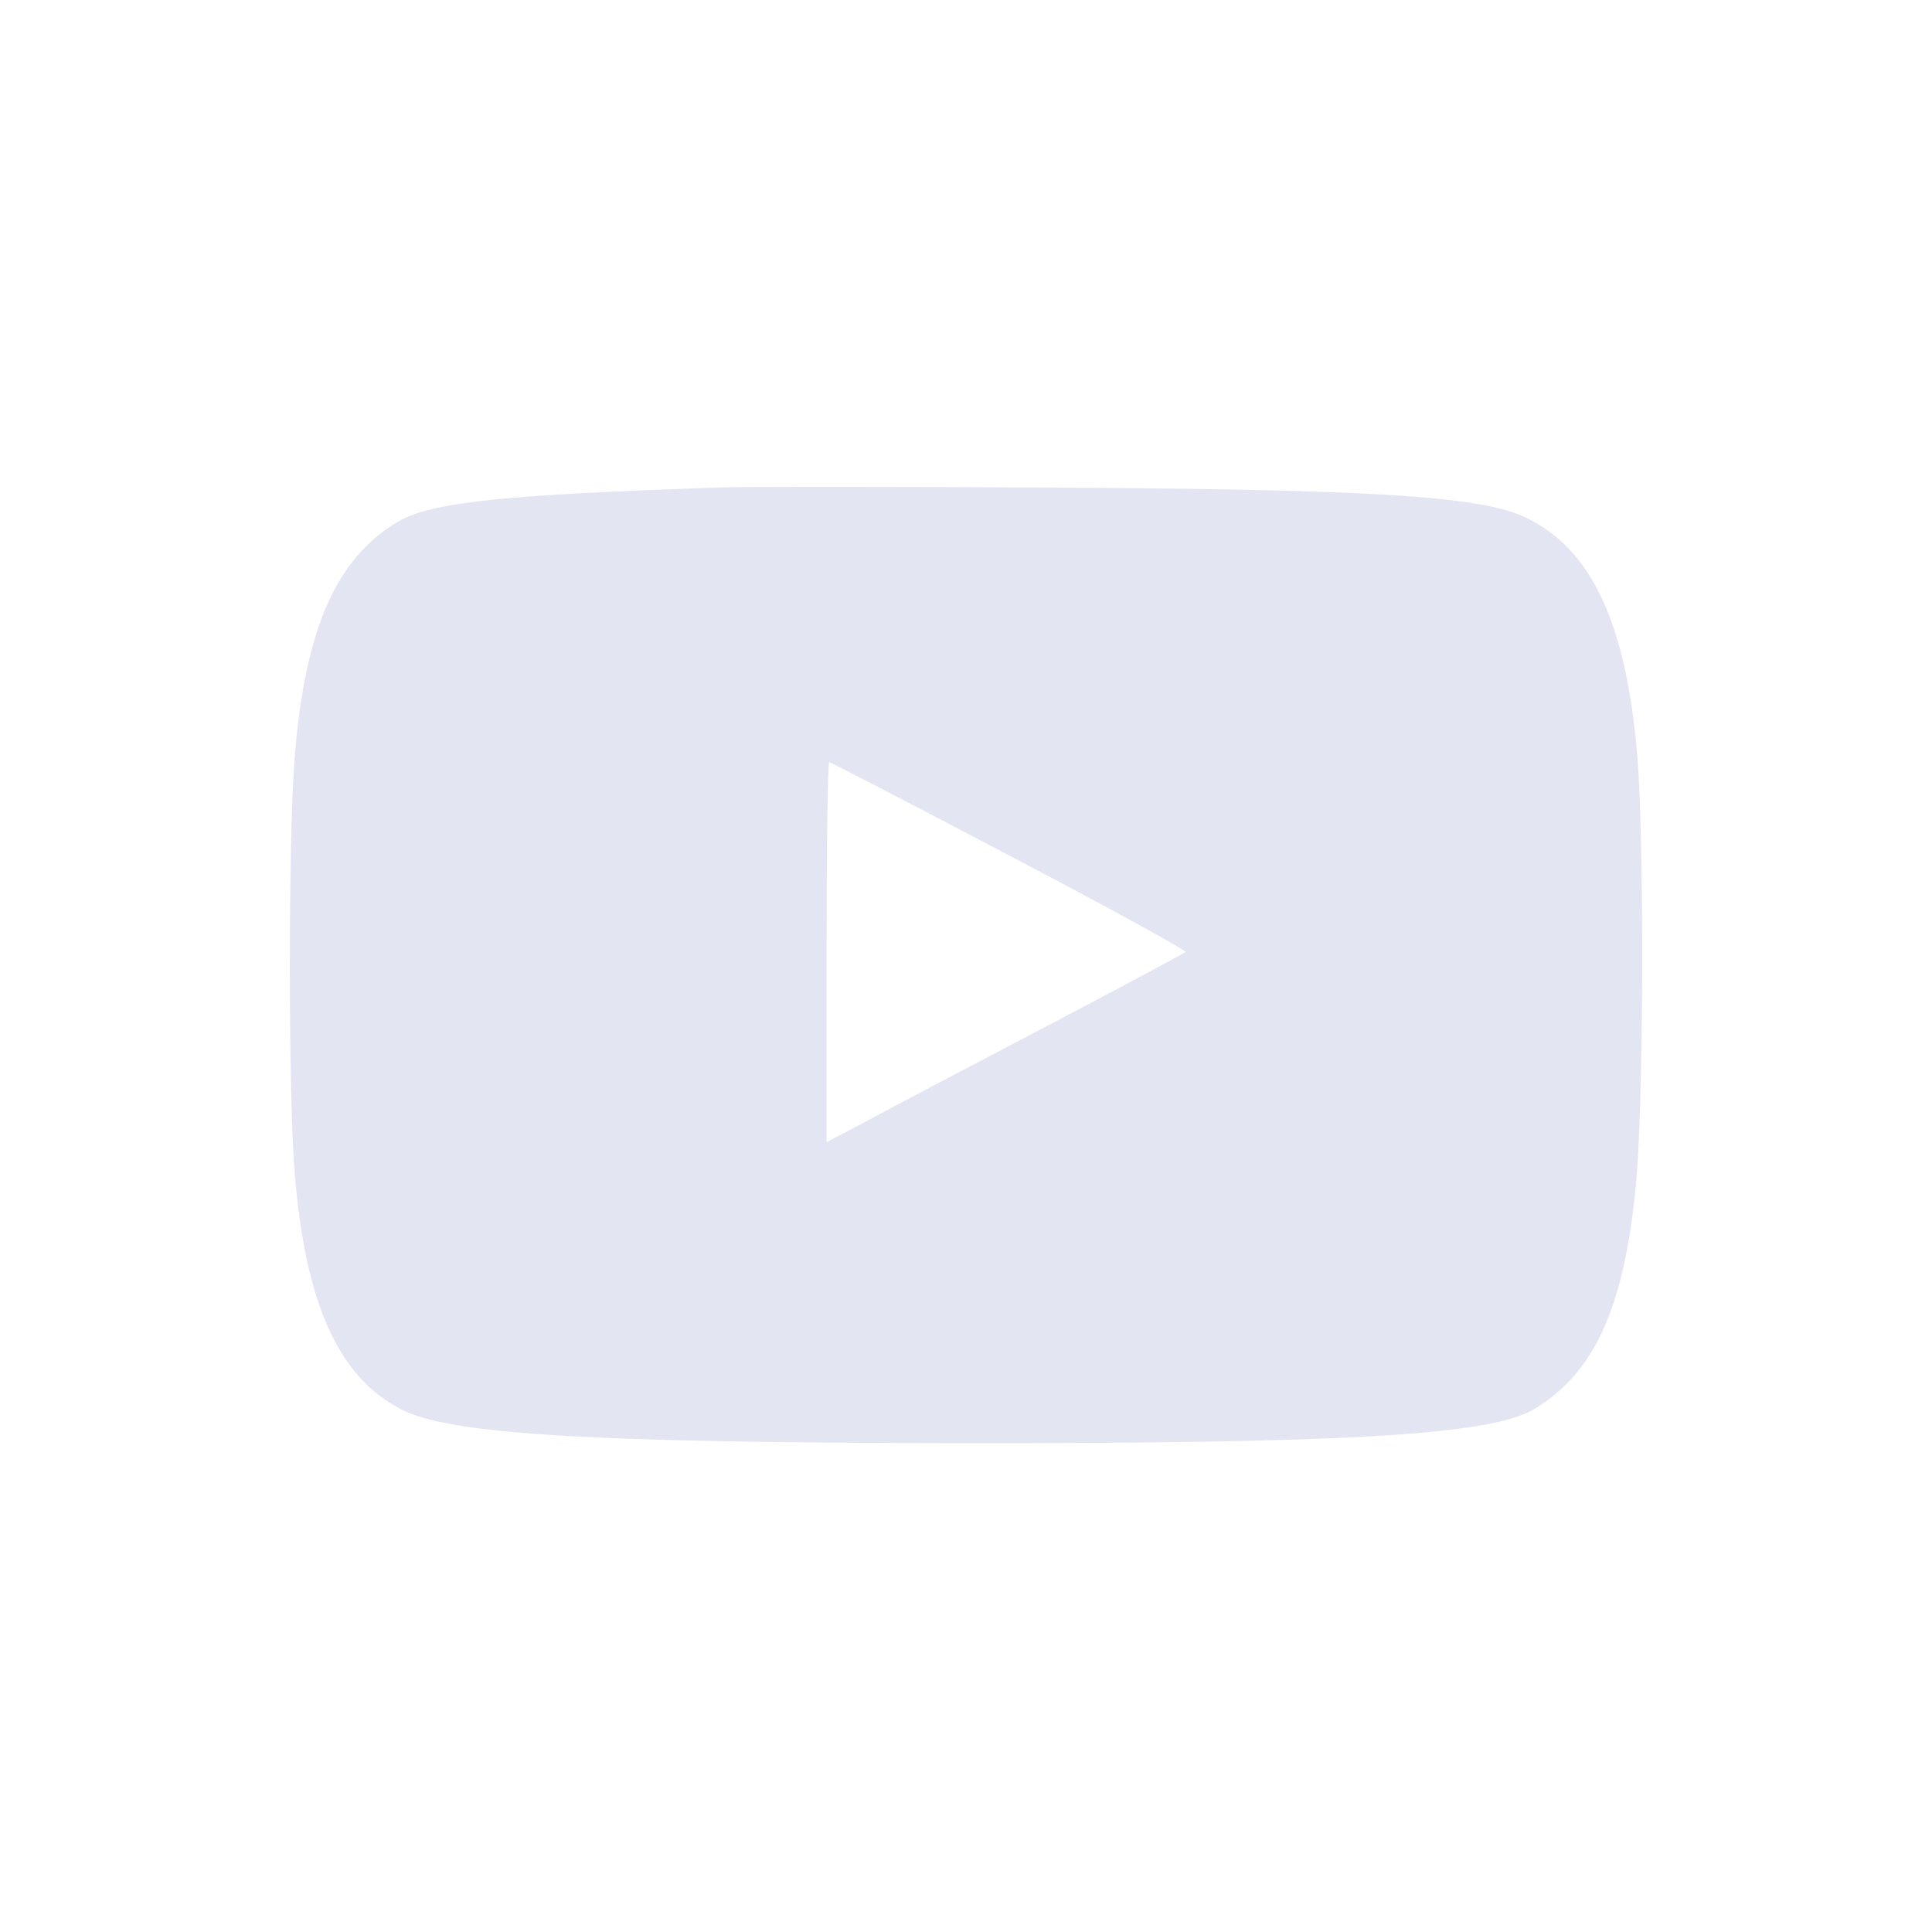 <svg width="1000" height="1000" viewBox="0 0 1000 1000" fill="none" xmlns="http://www.w3.org/2000/svg">
<g clip-path="url(#clip0_10_3)" filter="url(#filter0_ii_10_3)">
<path d="M374.215 252.277C260.529 256.01 223.089 259.939 206.124 269.959C173.949 288.82 157.764 325.755 152.499 392.553C149.184 435.186 149.184 564.066 152.499 606.699C157.959 674.676 175.119 712.79 207.684 729.489C232.839 742.456 304.6 746.778 497.065 746.974C696.551 747.171 771.041 742.849 793.856 729.489C824.862 711.021 840.267 677.819 846.507 615.54C850.797 574.872 851.187 437.936 847.482 391.57C841.827 323.004 823.887 284.301 789.956 267.994C766.166 256.403 707.861 253.063 527.29 252.277C453.775 251.884 384.94 251.884 374.215 252.277ZM522.805 443.044C573.506 469.567 614.456 492.16 613.676 492.75C612.701 493.535 580.526 510.824 541.915 531.06C503.305 551.296 461.77 573.103 449.875 579.587L427.84 591.178V492.946C427.84 438.722 428.425 394.517 429.205 394.517C429.985 394.517 472.105 416.325 522.805 443.044Z" fill="#E3E6F2"/>
</g>
<defs>
<filter id="filter0_ii_10_3" x="130" y="232" width="740" height="535" filterUnits="userSpaceOnUse" color-interpolation-filters="sRGB">
<feFlood flood-opacity="0" result="BackgroundImageFix"/>
<feBlend mode="normal" in="SourceGraphic" in2="BackgroundImageFix" result="shape"/>
<feColorMatrix in="SourceAlpha" type="matrix" values="0 0 0 0 0 0 0 0 0 0 0 0 0 0 0 0 0 0 127 0" result="hardAlpha"/>
<feOffset dx="-20" dy="-20"/>
<feGaussianBlur stdDeviation="20"/>
<feComposite in2="hardAlpha" operator="arithmetic" k2="-1" k3="1"/>
<feColorMatrix type="matrix" values="0 0 0 0 1 0 0 0 0 1 0 0 0 0 1 0 0 0 1 0"/>
<feBlend mode="normal" in2="shape" result="effect1_innerShadow_10_3"/>
<feColorMatrix in="SourceAlpha" type="matrix" values="0 0 0 0 0 0 0 0 0 0 0 0 0 0 0 0 0 0 127 0" result="hardAlpha"/>
<feOffset dx="20" dy="20"/>
<feGaussianBlur stdDeviation="20"/>
<feComposite in2="hardAlpha" operator="arithmetic" k2="-1" k3="1"/>
<feColorMatrix type="matrix" values="0 0 0 0 0.757 0 0 0 0 0.769 0 0 0 0 0.808 0 0 0 1 0"/>
<feBlend mode="normal" in2="effect1_innerShadow_10_3" result="effect2_innerShadow_10_3"/>
</filter>
<clipPath id="clip0_10_3">
<rect width="700" height="495" fill="white" transform="translate(150 252)"/>
</clipPath>
</defs>
</svg>
